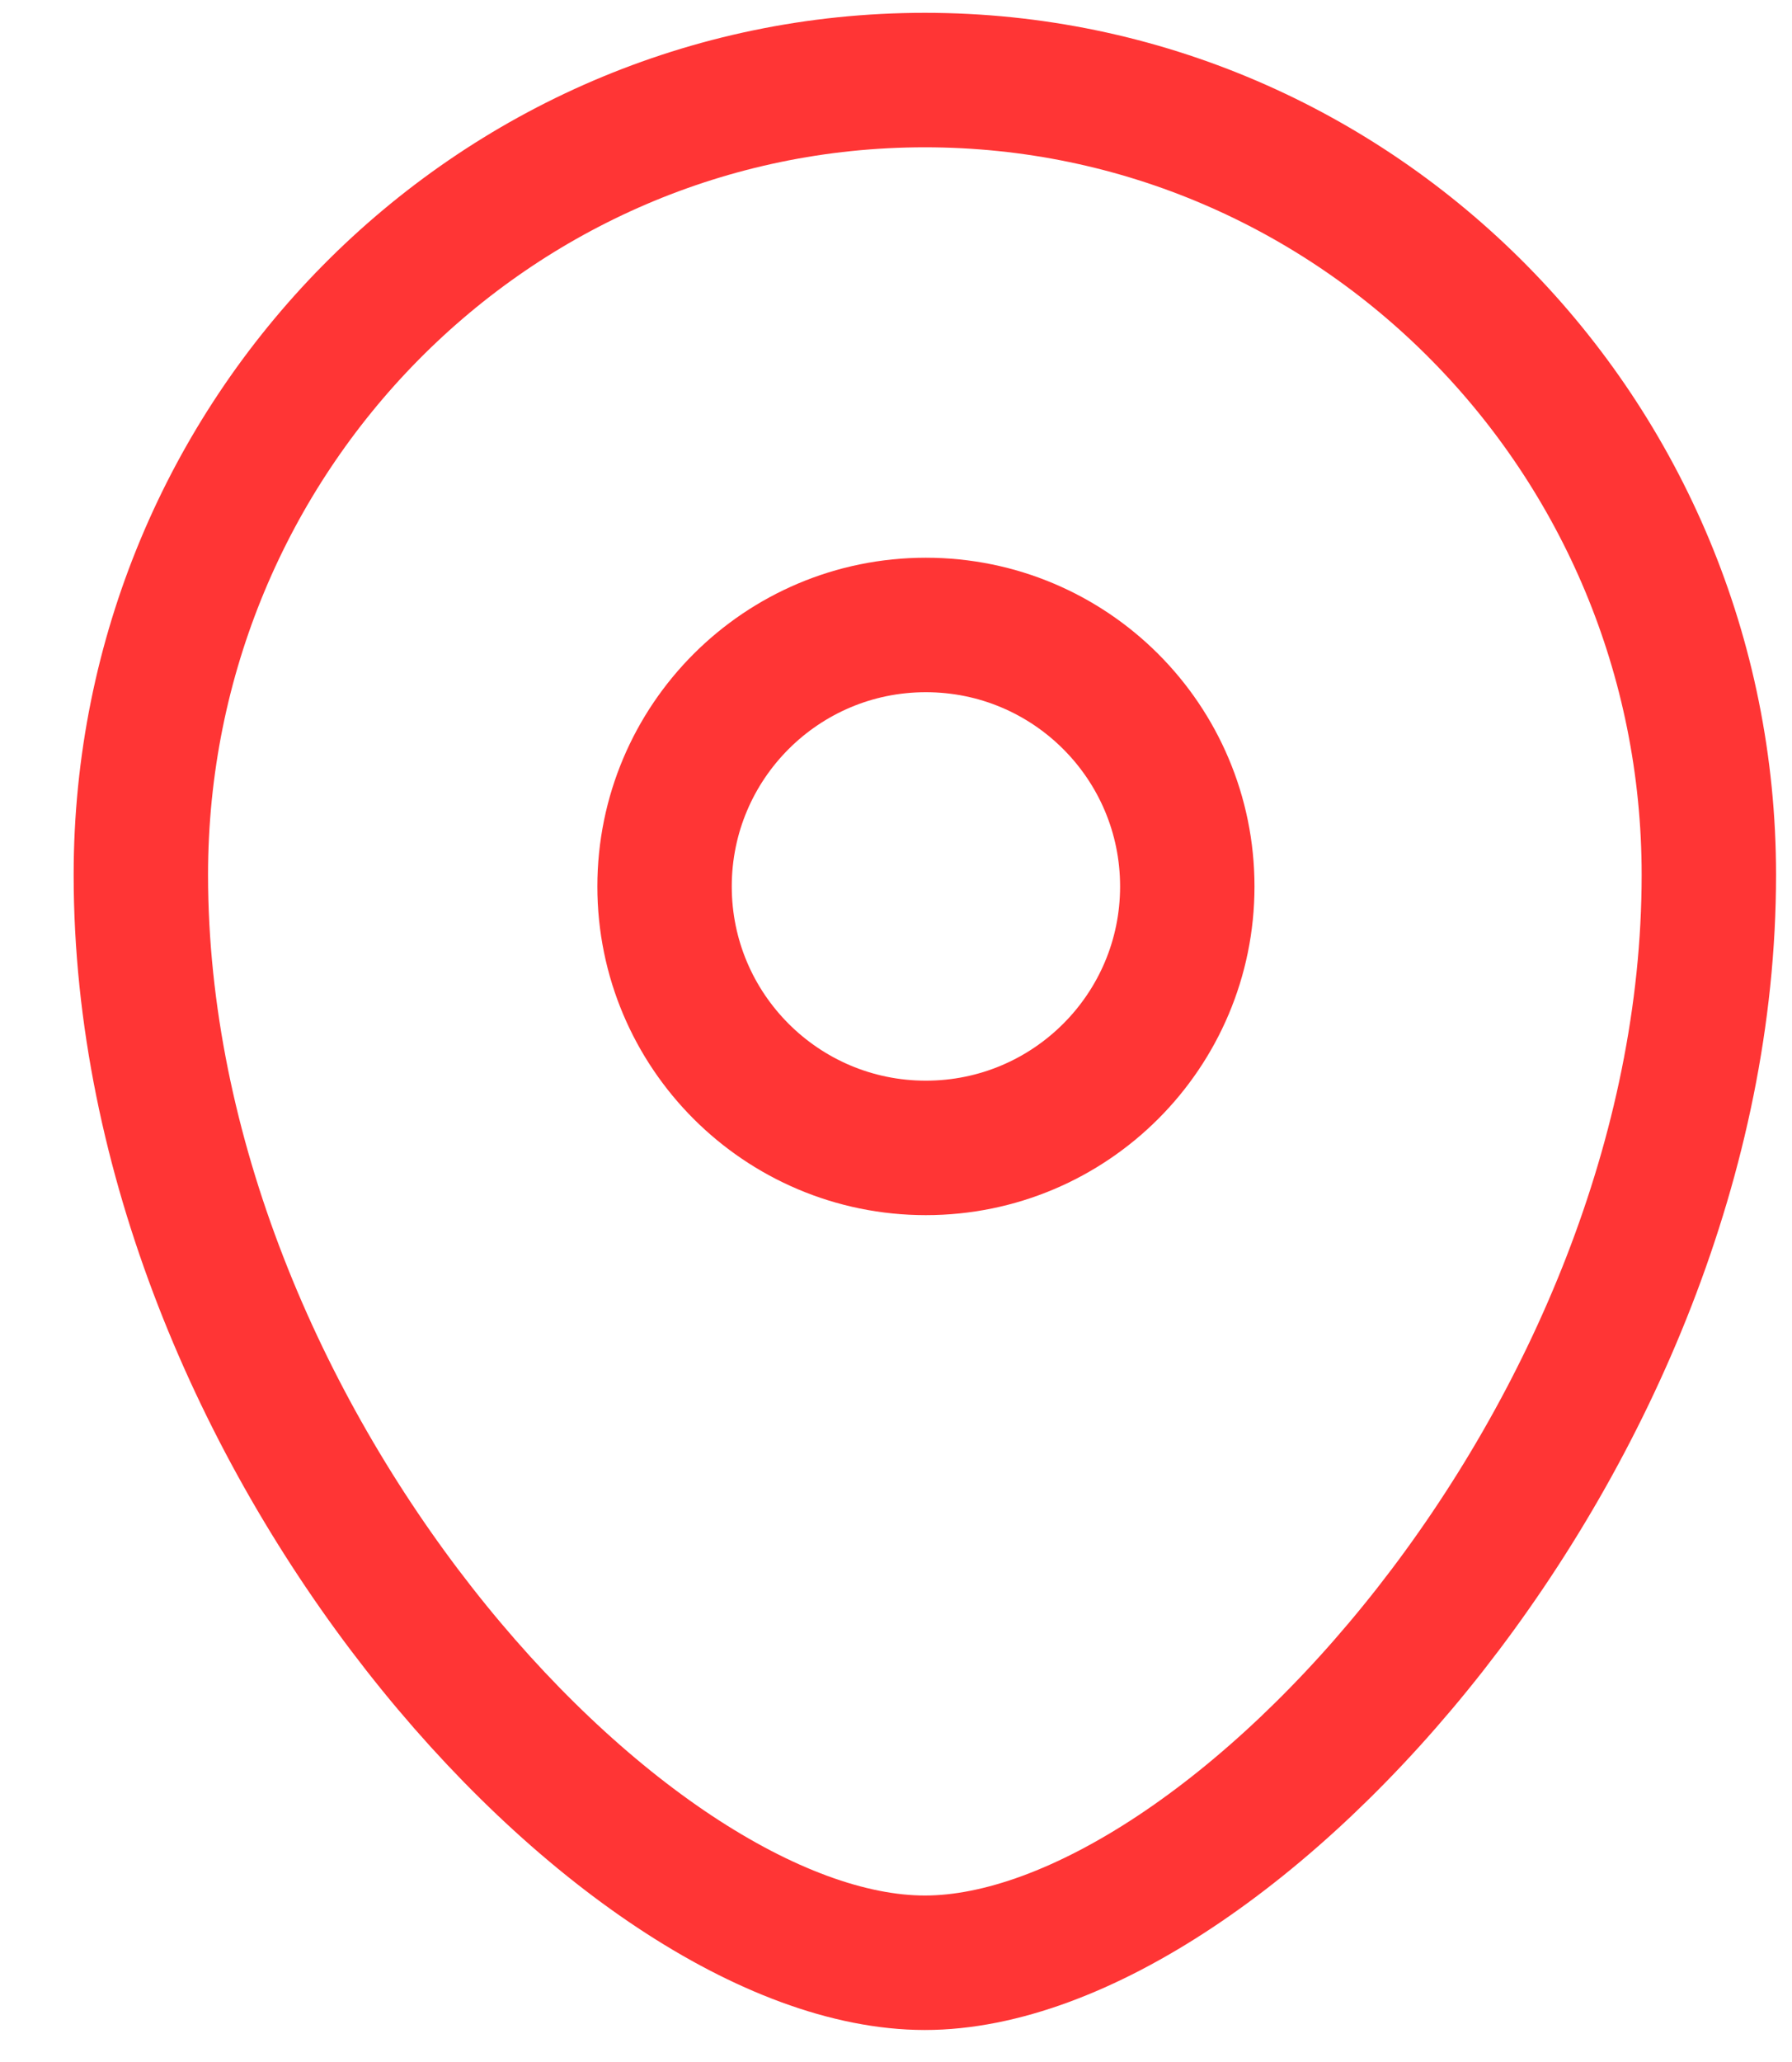 <svg width="20" height="23" viewBox="0 0 20 23" fill="none" xmlns="http://www.w3.org/2000/svg">
<path fill-rule="evenodd" clip-rule="evenodd" d="M13.251 9.888C13.251 8.276 11.945 6.971 10.333 6.971C8.723 6.971 7.417 8.276 7.417 9.888C7.417 11.498 8.723 12.804 10.333 12.804C11.945 12.804 13.251 11.498 13.251 9.888Z" stroke="#FF3535" stroke-width="1.5" stroke-linecap="round" stroke-linejoin="round"/>
<path fill-rule="evenodd" clip-rule="evenodd" d="M10.322 21.893C6.94 21.893 1.572 16.011 1.572 9.758C1.572 4.862 5.489 0.893 10.322 0.893C15.154 0.893 19.072 4.862 19.072 9.758C19.072 16.011 13.704 21.893 10.322 21.893Z" stroke="#FF3535" stroke-width="1.5" stroke-linecap="round" stroke-linejoin="round"/>
</svg>
